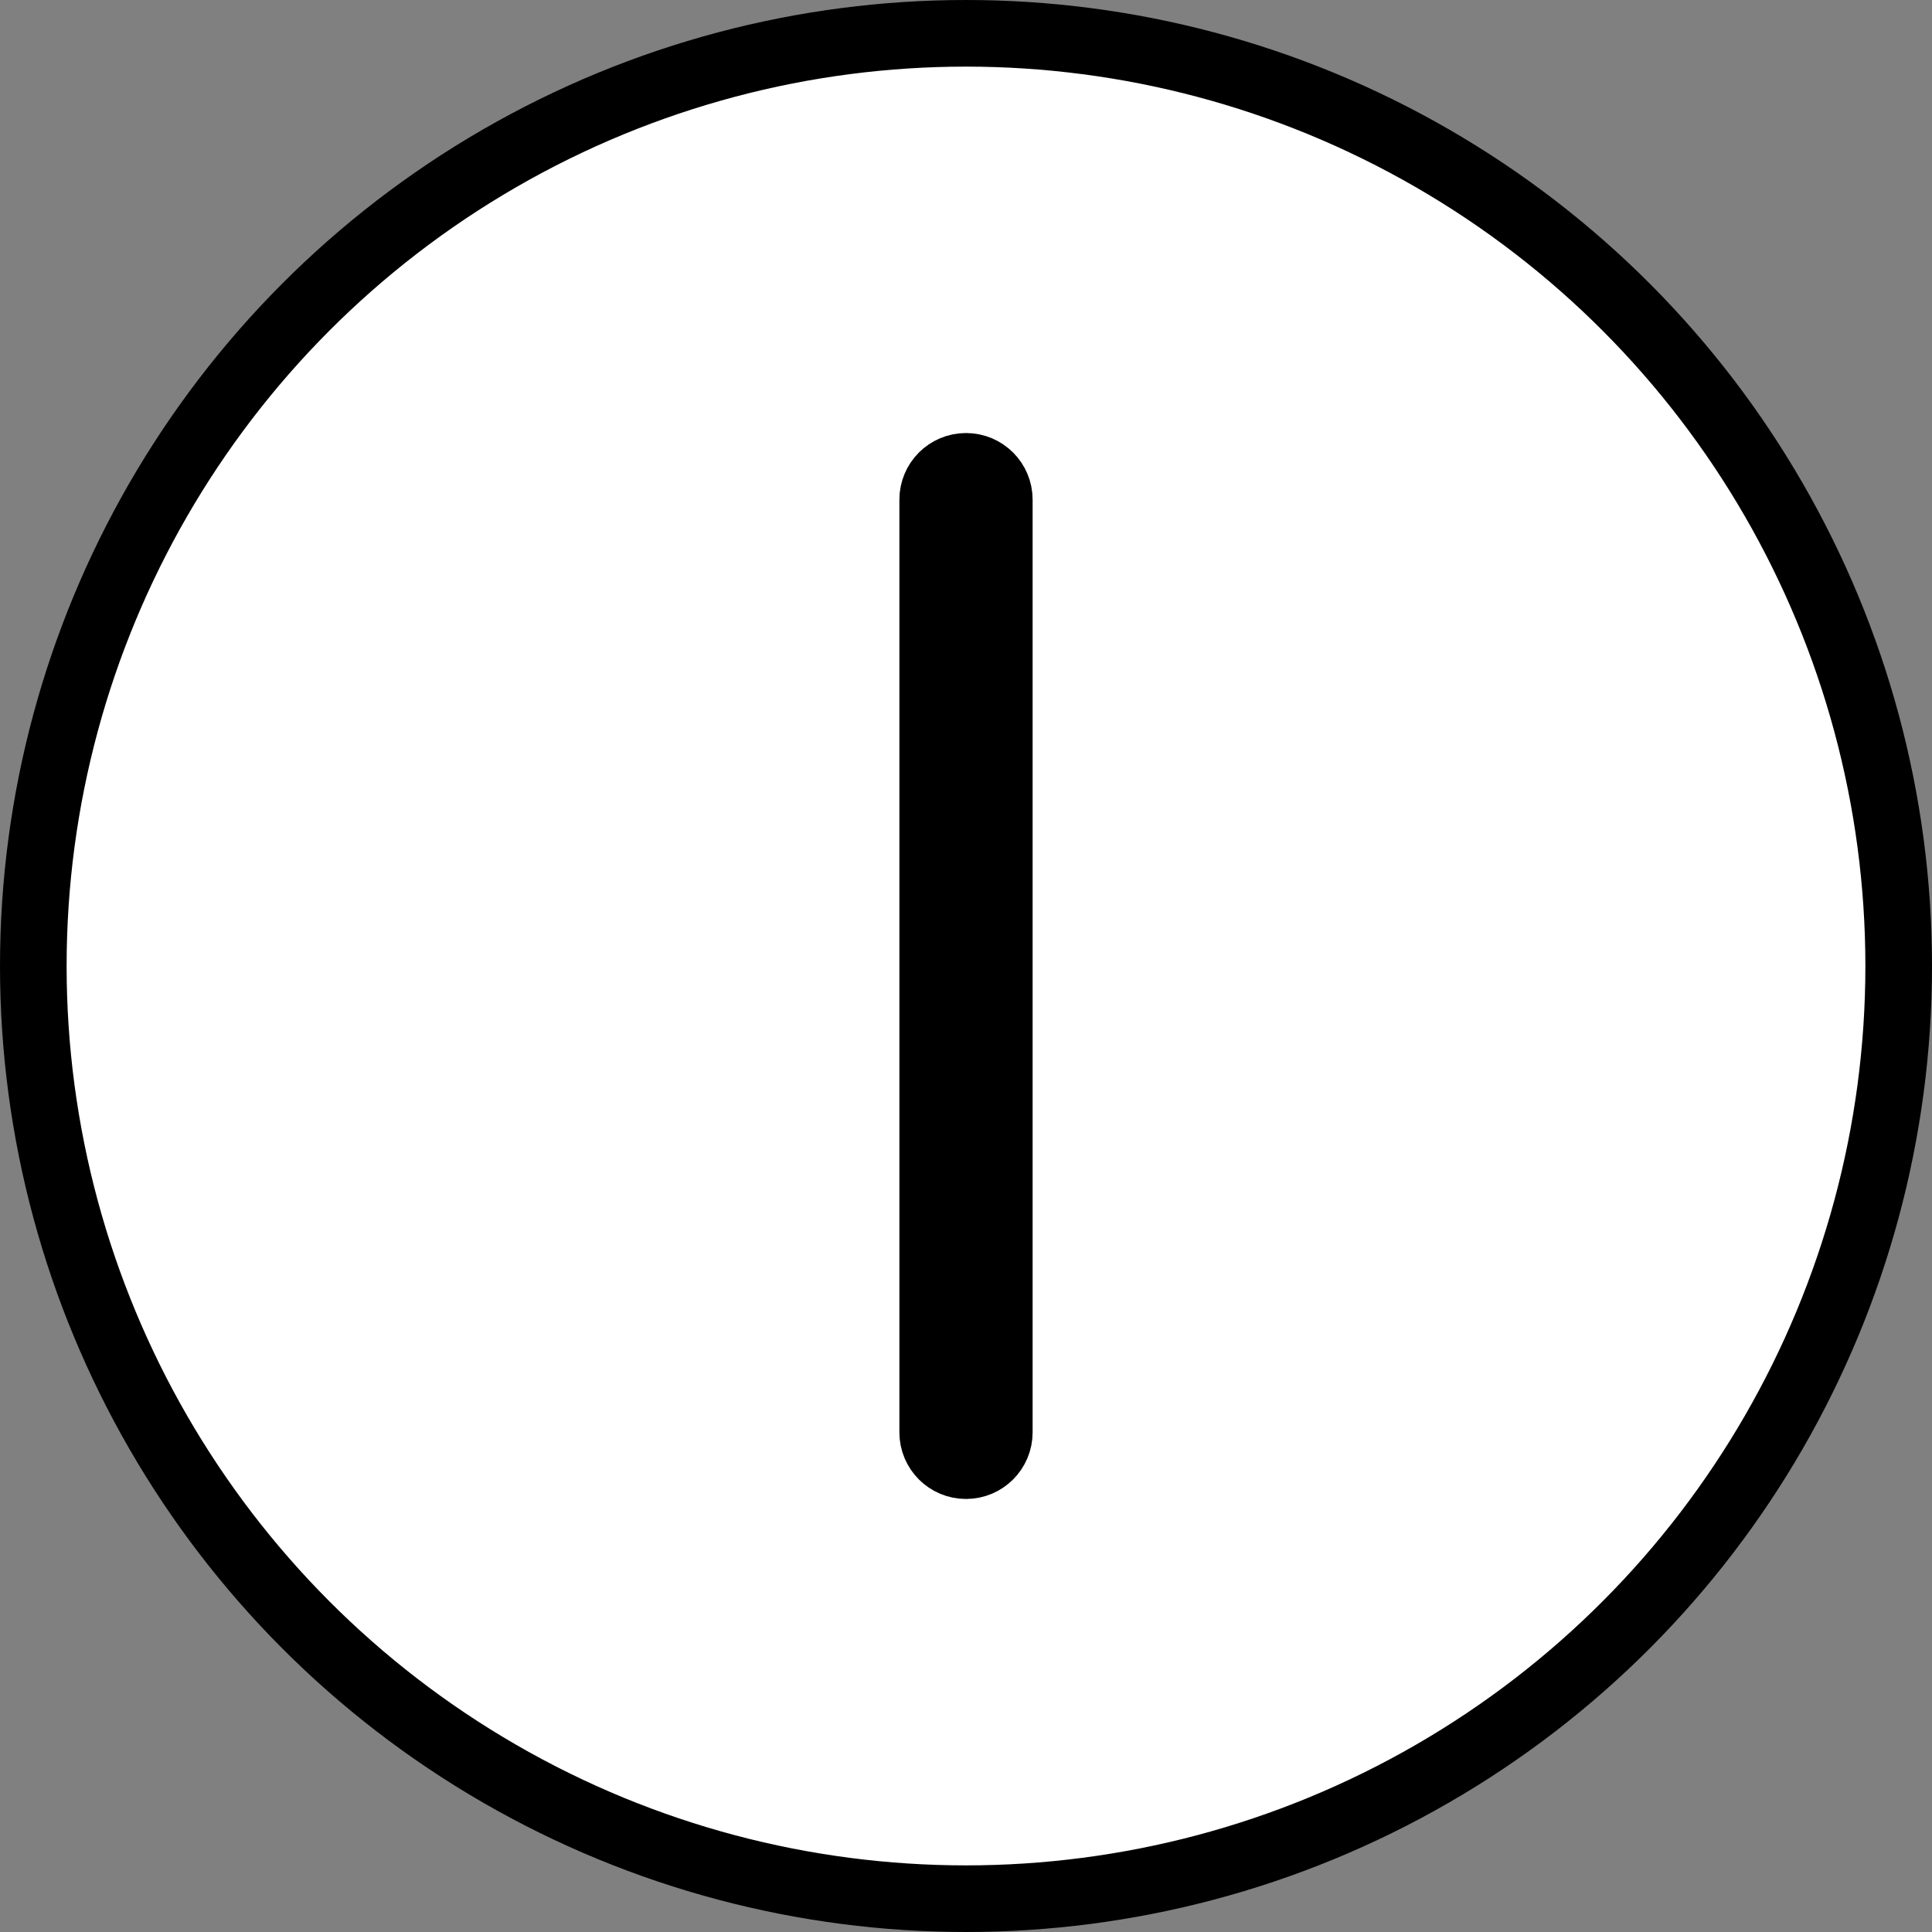 <?xml version="1.0" encoding="UTF-8" standalone="no"?>
<svg
   id="emoji"
   viewBox="0 0 58 58"
   version="1.1"
   sodipodi:docname="1f1ee.svg"
   width="58"
   height="58"
   xmlns:inkscape="http://www.inkscape.org/namespaces/inkscape"
   xmlns:sodipodi="http://sodipodi.sourceforge.net/DTD/sodipodi-0.dtd"
   xmlns="http://www.w3.org/2000/svg"
   xmlns:svg="http://www.w3.org/2000/svg">
  <rect x="0" y="0" width="58" height="58" fill="#808080" stroke="none"/>
  <defs
     id="defs2" />
  <sodipodi:namedview
     id="namedview2"
     pagecolor="#ffffff"
     bordercolor="#000000"
     borderopacity="0.25"
     inkscape:showpageshadow="2"
     inkscape:pageopacity="0.0"
     inkscape:pagecheckerboard="0"
     inkscape:deskcolor="#d1d1d1" />
  <g
     id="color"
     transform="translate(-7,-7)">
    <circle
       cx="36"
       cy="36"
       r="28"
       fill="#ffffff"
       id="circle1" />
    <path
       d="m 36,21 c -0.553,0 -1,0.448 -1,1 v 28 c 0,0.552 0.447,1 1,1 0.553,0 1,-0.448 1,-1 V 22 c 0,-0.552 -0.447,-1 -1,-1 z"
       id="path1" />
  </g>
  <g
     id="line"
     transform="translate(-7,-7)">
    <g
       id="line-2">
      <circle
         cx="36"
         cy="36"
         r="28"
         fill="none"
         stroke="#000000"
         stroke-linejoin="round"
         stroke-width="2"
         id="circle2" />
    </g>
    <path
       fill="none"
       stroke="#000000"
       stroke-linejoin="round"
       stroke-width="2"
       d="m 36,21 c -0.553,0 -1,0.448 -1,1 v 28 c 0,0.552 0.447,1 1,1 0.553,0 1,-0.448 1,-1 V 22 c 0,-0.552 -0.447,-1 -1,-1 z"
       id="path2" />
  </g>
</svg>
